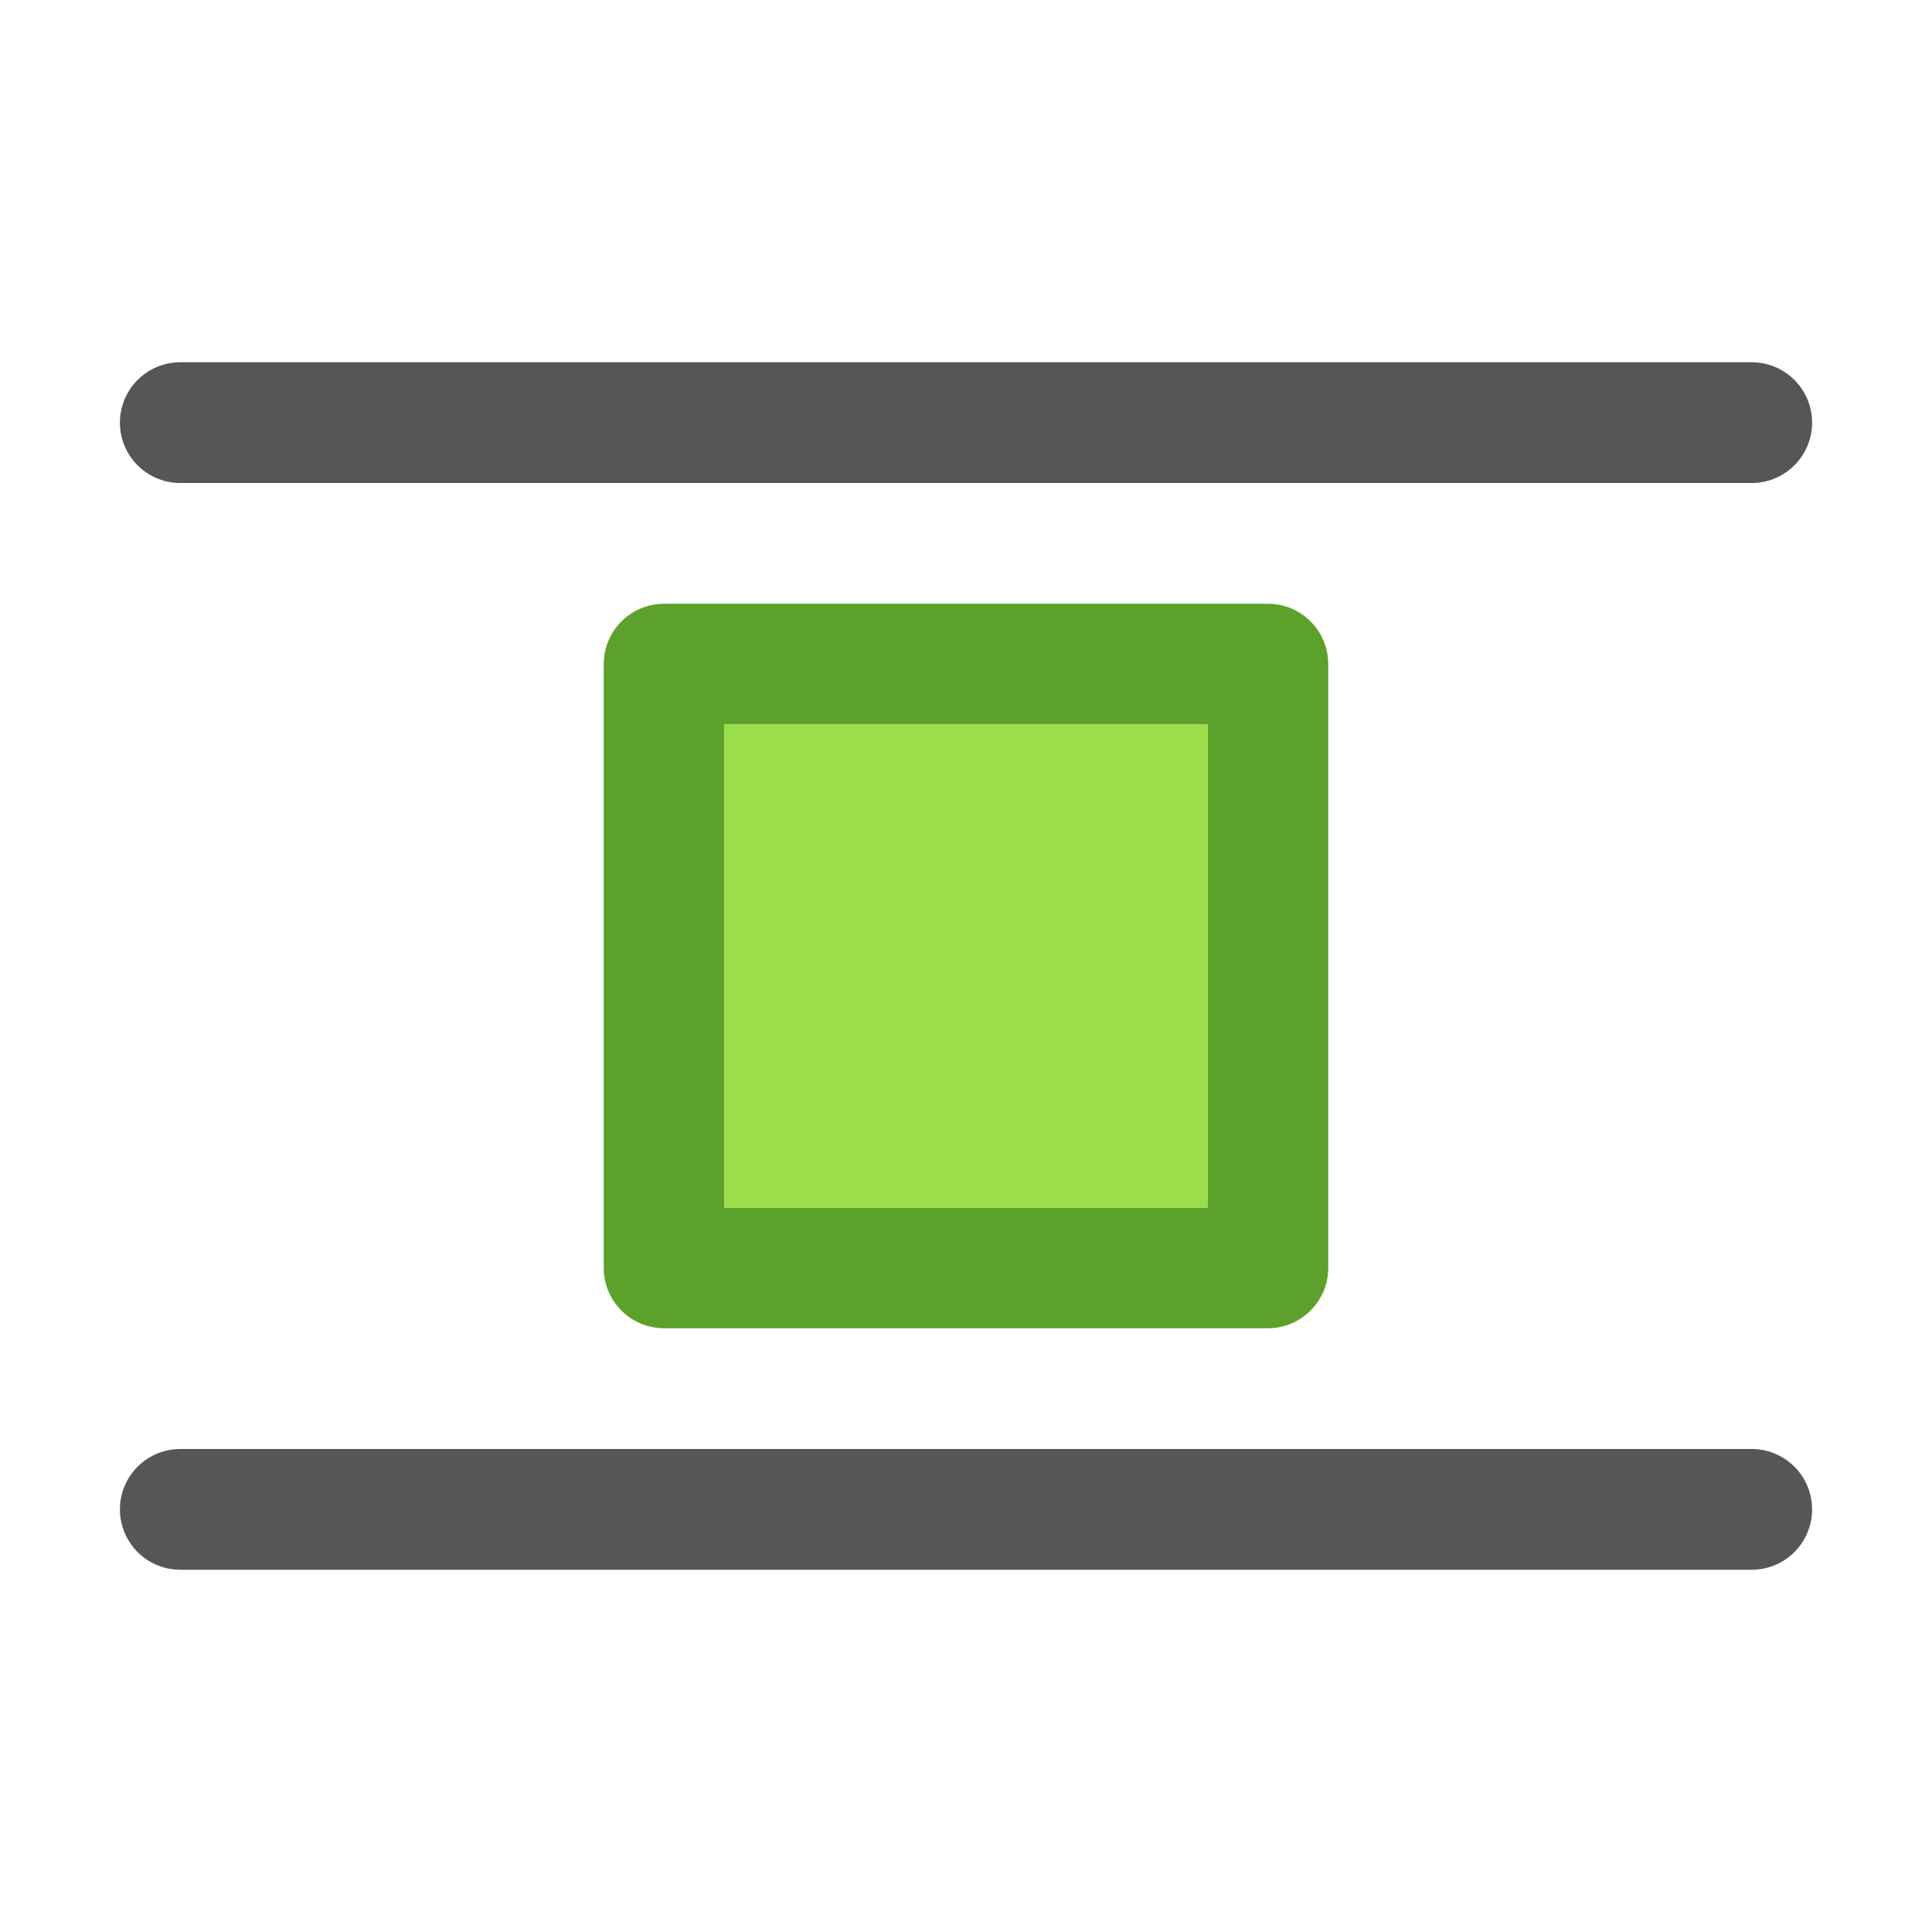<svg viewBox="0 0 16 16" xmlns="http://www.w3.org/2000/svg"><g transform="translate(0 -6)"><path d="m14.507 9.5c-4.338 0-8.676 0-13.014 0z" fill="none" stroke="#565656" stroke-linecap="round" stroke-linejoin="round"/><path d="m14.507 18.5c-4.338 0-8.676 0-13.014 0z" fill="none" stroke="#565656" stroke-linecap="round" stroke-linejoin="round"/><path d="m10.5 11c.276-0.0.5.224.5.5v5c0.0.276-.224.5-.5.5h-5c-.276 0-.5-.224-.5-.5v-5c-0-.276.224-.5.5-.5zm-.5 1h-4v4h4z" fill="#5ca12a"/><path d="m10 12h-4v4h4z" fill="#9cde4a"/></g></svg>